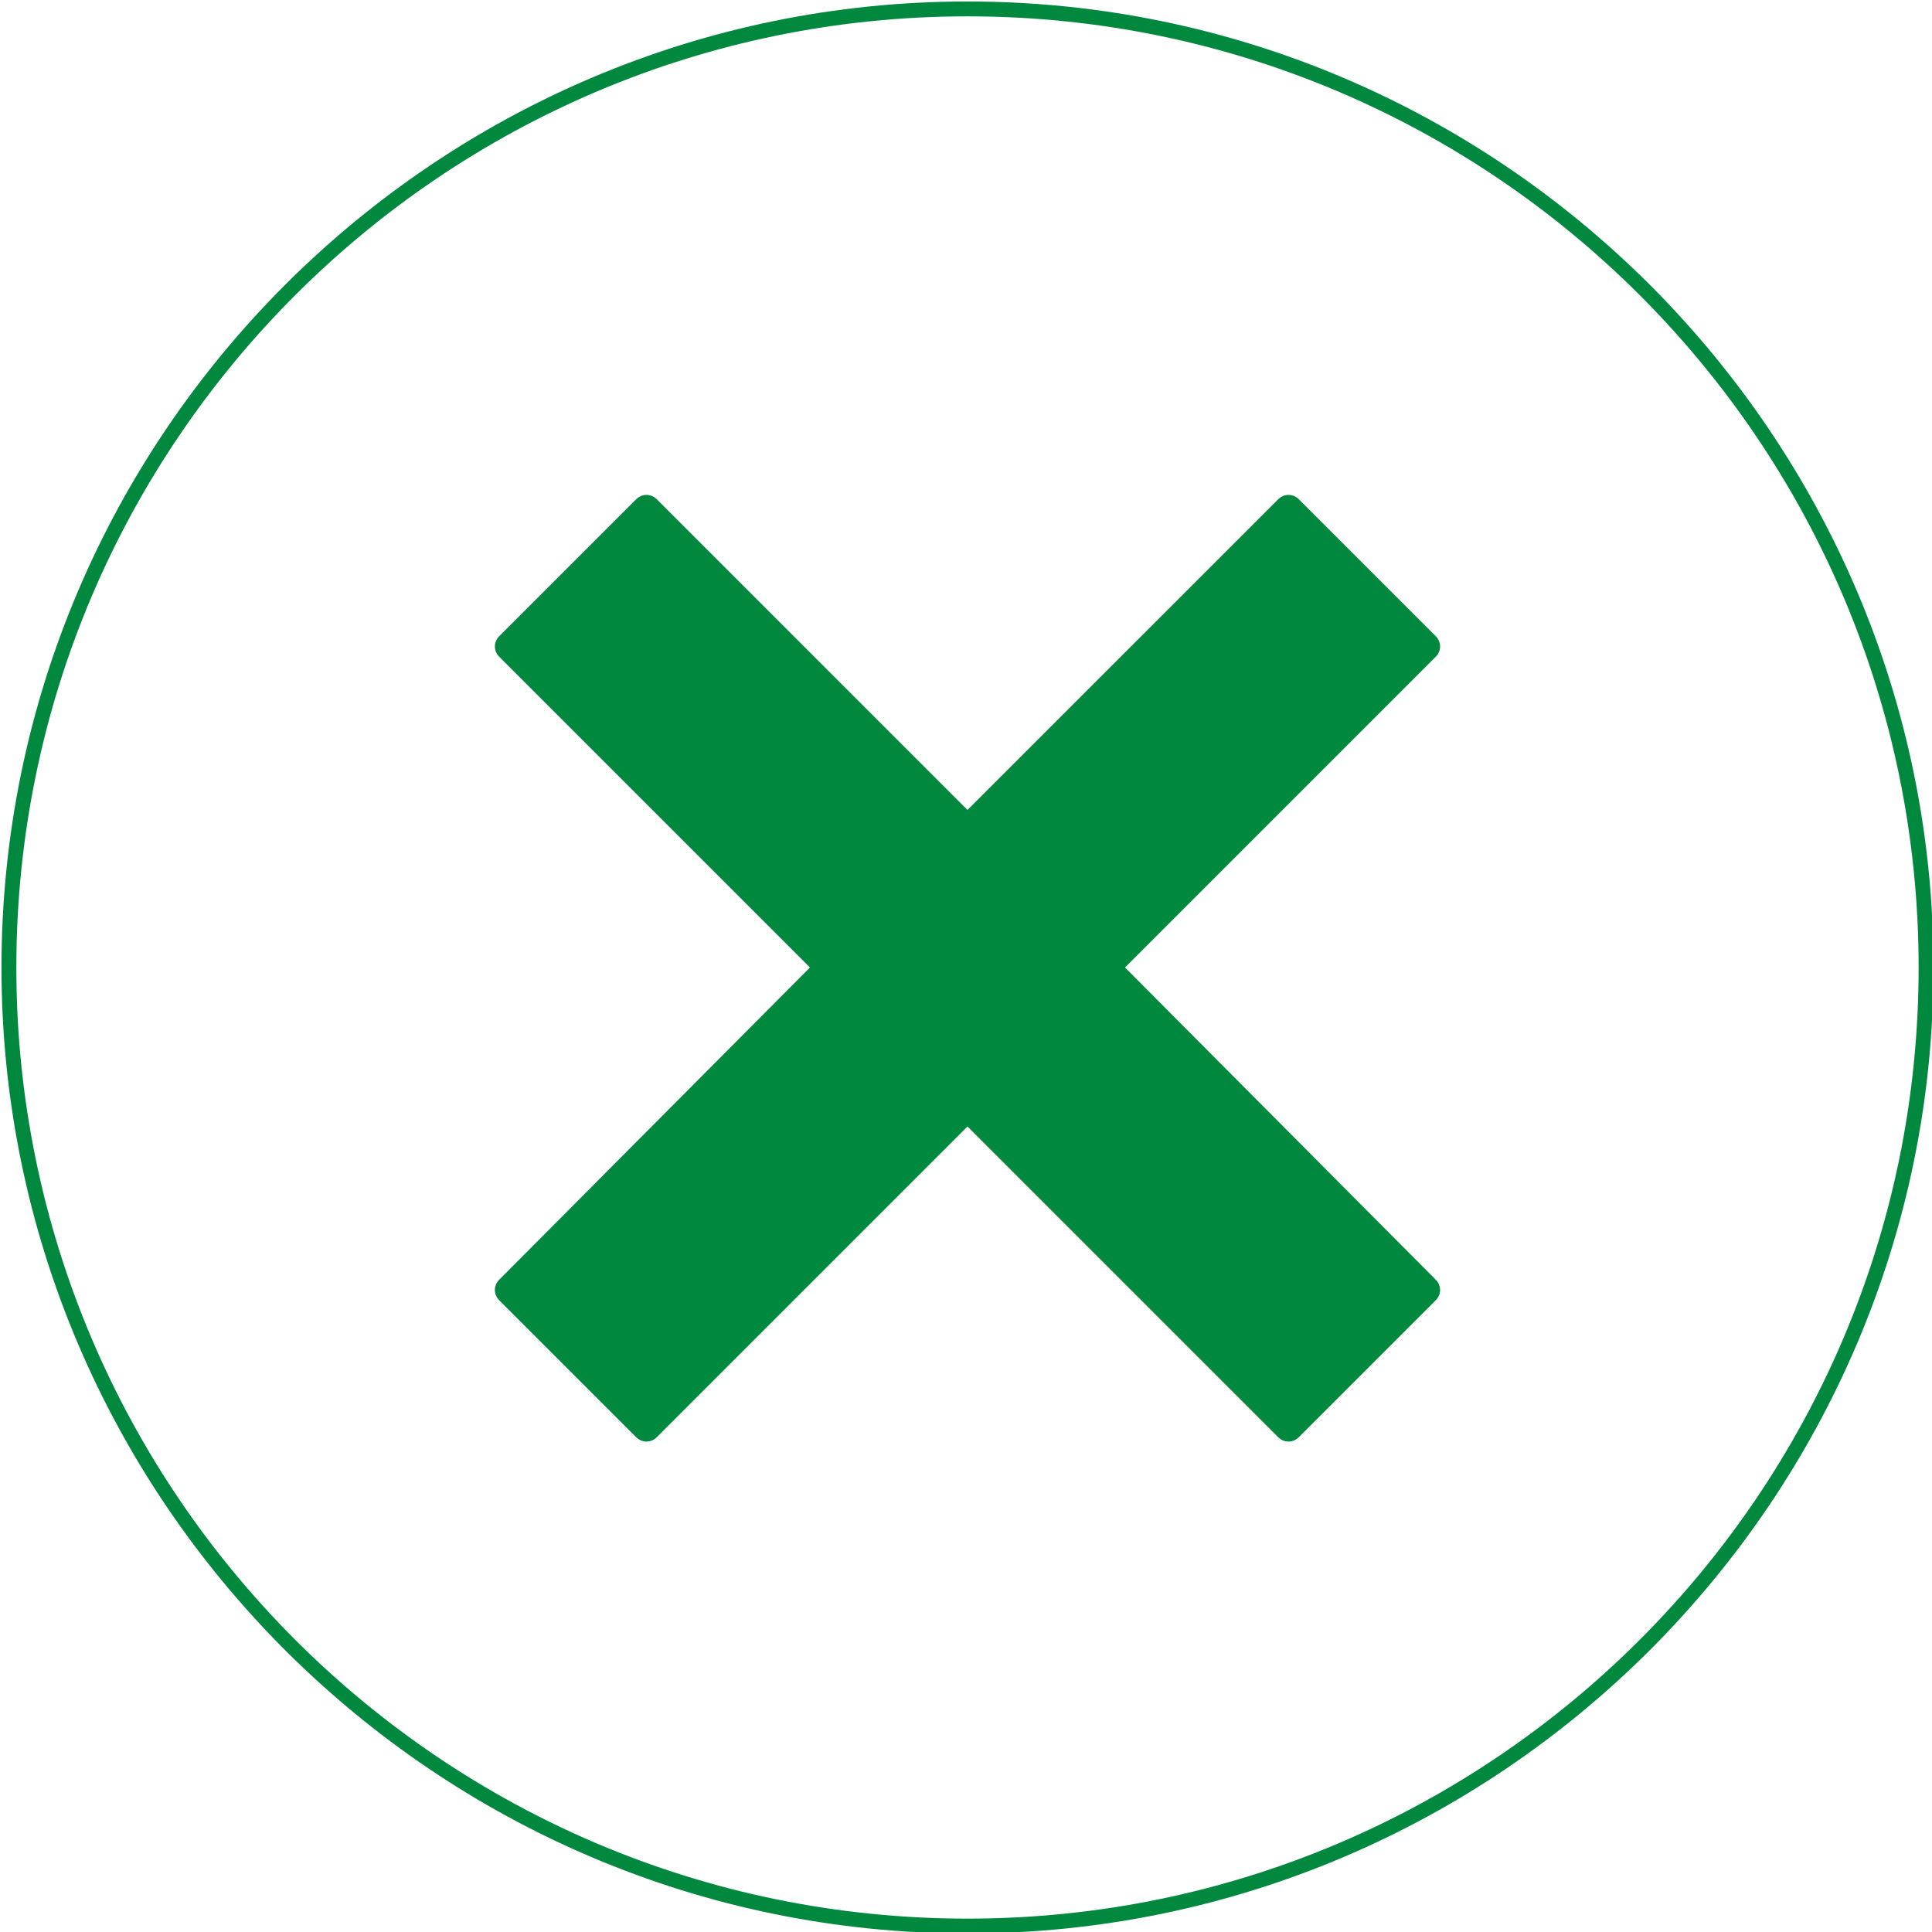<?xml version="1.0" encoding="utf-8"?>
<!-- Generator: Adobe Illustrator 22.0.1, SVG Export Plug-In . SVG Version: 6.00 Build 0)  -->
<svg version="1.1" id="圖層_1" xmlns="http://www.w3.org/2000/svg" xmlns:xlink="http://www.w3.org/1999/xlink" x="0px" y="0px"
	 viewBox="0 0 130 130" enable-background="new 0 0 130 130" xml:space="preserve">
<g>
	<path fill="#01883F" d="M75.7,65.1l20.9-20.9c0.4-0.4,0.4-1,0-1.4l-9.2-9.2c-0.4-0.4-1-0.4-1.4,0L65.1,54.5L44.2,33.6
		c-0.4-0.4-1-0.4-1.4,0l-9.2,9.2c-0.4,0.4-0.4,1,0,1.4l20.9,20.9L33.6,86.1c-0.4,0.4-0.4,1,0,1.4l9.2,9.2c0.4,0.4,1,0.4,1.4,0
		l20.9-20.9L86,96.7c0.4,0.4,1,0.4,1.4,0l9.2-9.2c0.4-0.4,0.4-1,0-1.4L75.7,65.1z"/>
	<g>
		<path fill="#01883F" d="M65.1,130.1c-35.8,0-65-29.2-65-65s29.2-65,65-65s65,29.2,65,65S100.9,130.1,65.1,130.1z M65.1,1.1
			c-35.3,0-64,28.7-64,64s28.7,64,64,64s64-28.7,64-64S100.4,1.1,65.1,1.1z"/>
	</g>
</g>
</svg>
